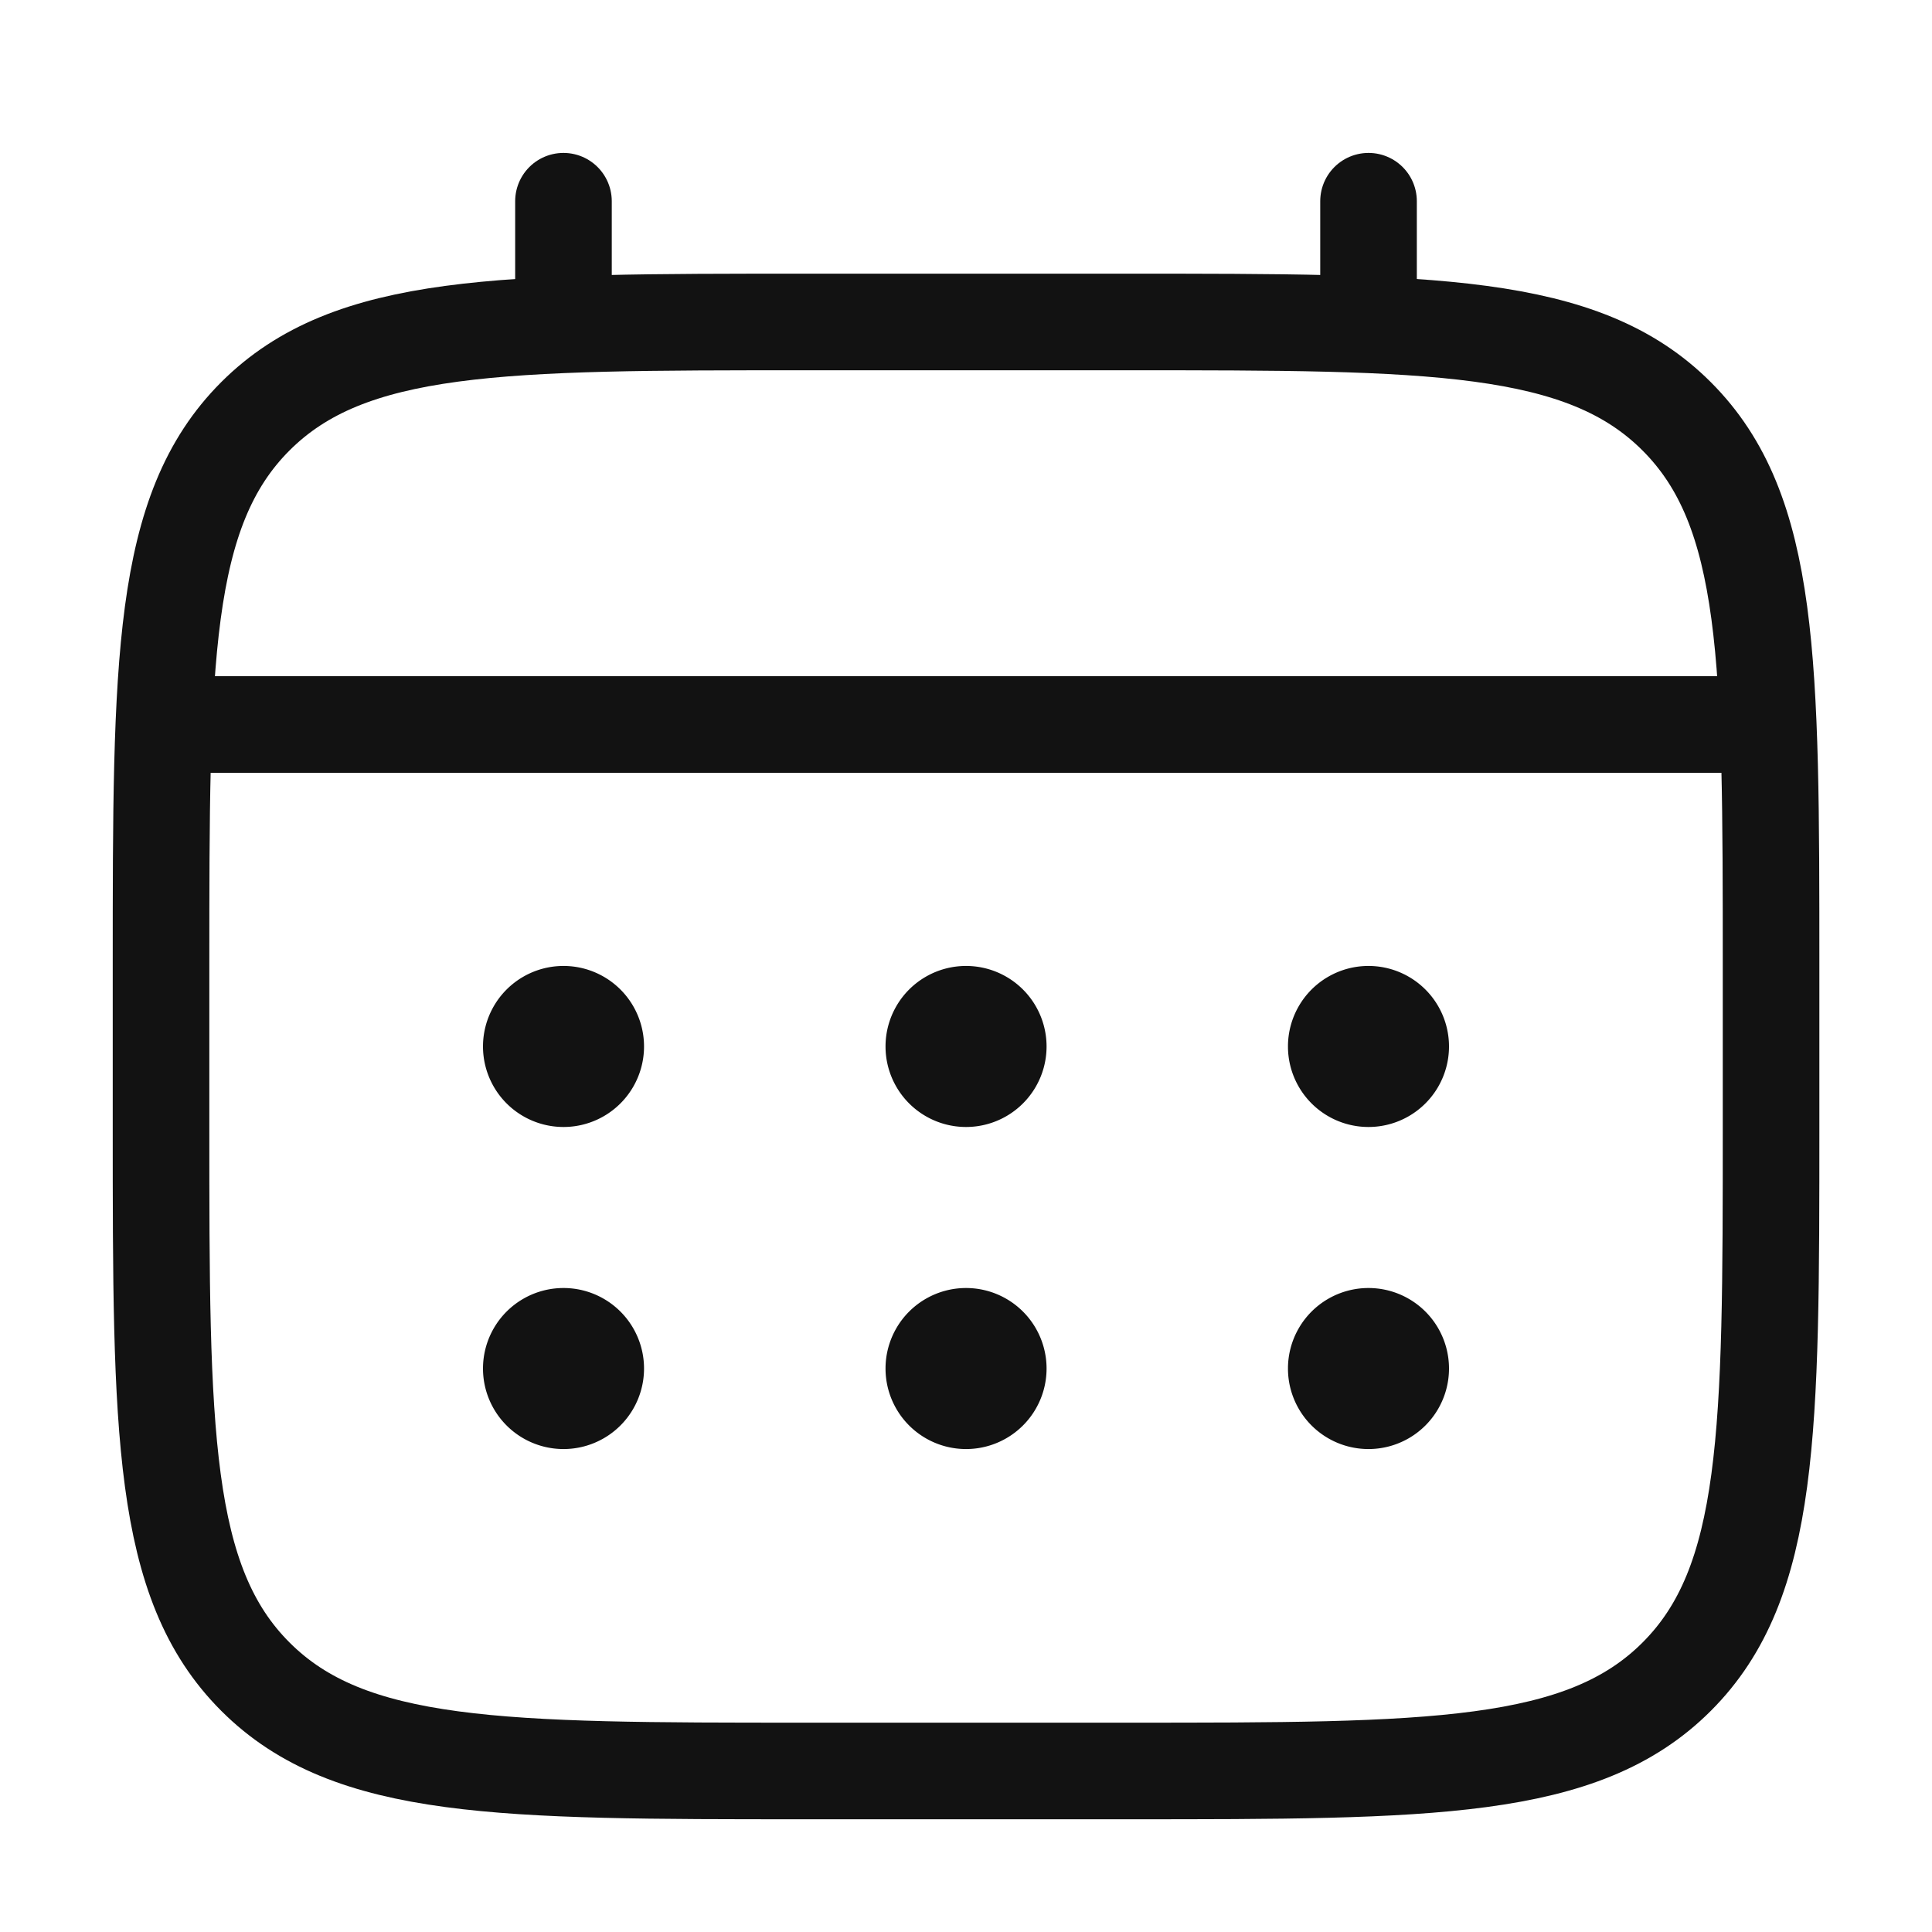 <svg width="20" height="20" fill="none" xmlns="http://www.w3.org/2000/svg"><path d="M1.667 10c0-3.143 0-4.714.976-5.69.977-.977 2.548-.977 5.69-.977h3.334c3.143 0 4.714 0 5.69.977.977.976.977 2.547.977 5.69v1.667c0 3.142 0 4.714-.977 5.69-.976.976-2.547.976-5.69.976H8.334c-3.143 0-4.714 0-5.69-.976-.977-.976-.977-2.548-.977-5.69V10Z" stroke="#121212"/><path d="M5.833 3.333v-1.25m8.334 1.25v-1.25M2.083 7.5h15.833" stroke="#121212" stroke-linecap="round"/><path d="M15 14.167a.833.833 0 1 1-1.667 0 .833.833 0 0 1 1.667 0Zm0-3.334a.833.833 0 1 1-1.667 0 .833.833 0 0 1 1.667 0Zm-4.166 3.334a.833.833 0 1 1-1.667 0 .833.833 0 0 1 1.667 0Zm0-3.334a.833.833 0 1 1-1.667 0 .833.833 0 0 1 1.667 0Zm-4.167 3.334a.833.833 0 1 1-1.667 0 .833.833 0 0 1 1.667 0Zm0-3.334a.833.833 0 1 1-1.667 0 .833.833 0 0 1 1.667 0Z" fill="#121212"/></svg>